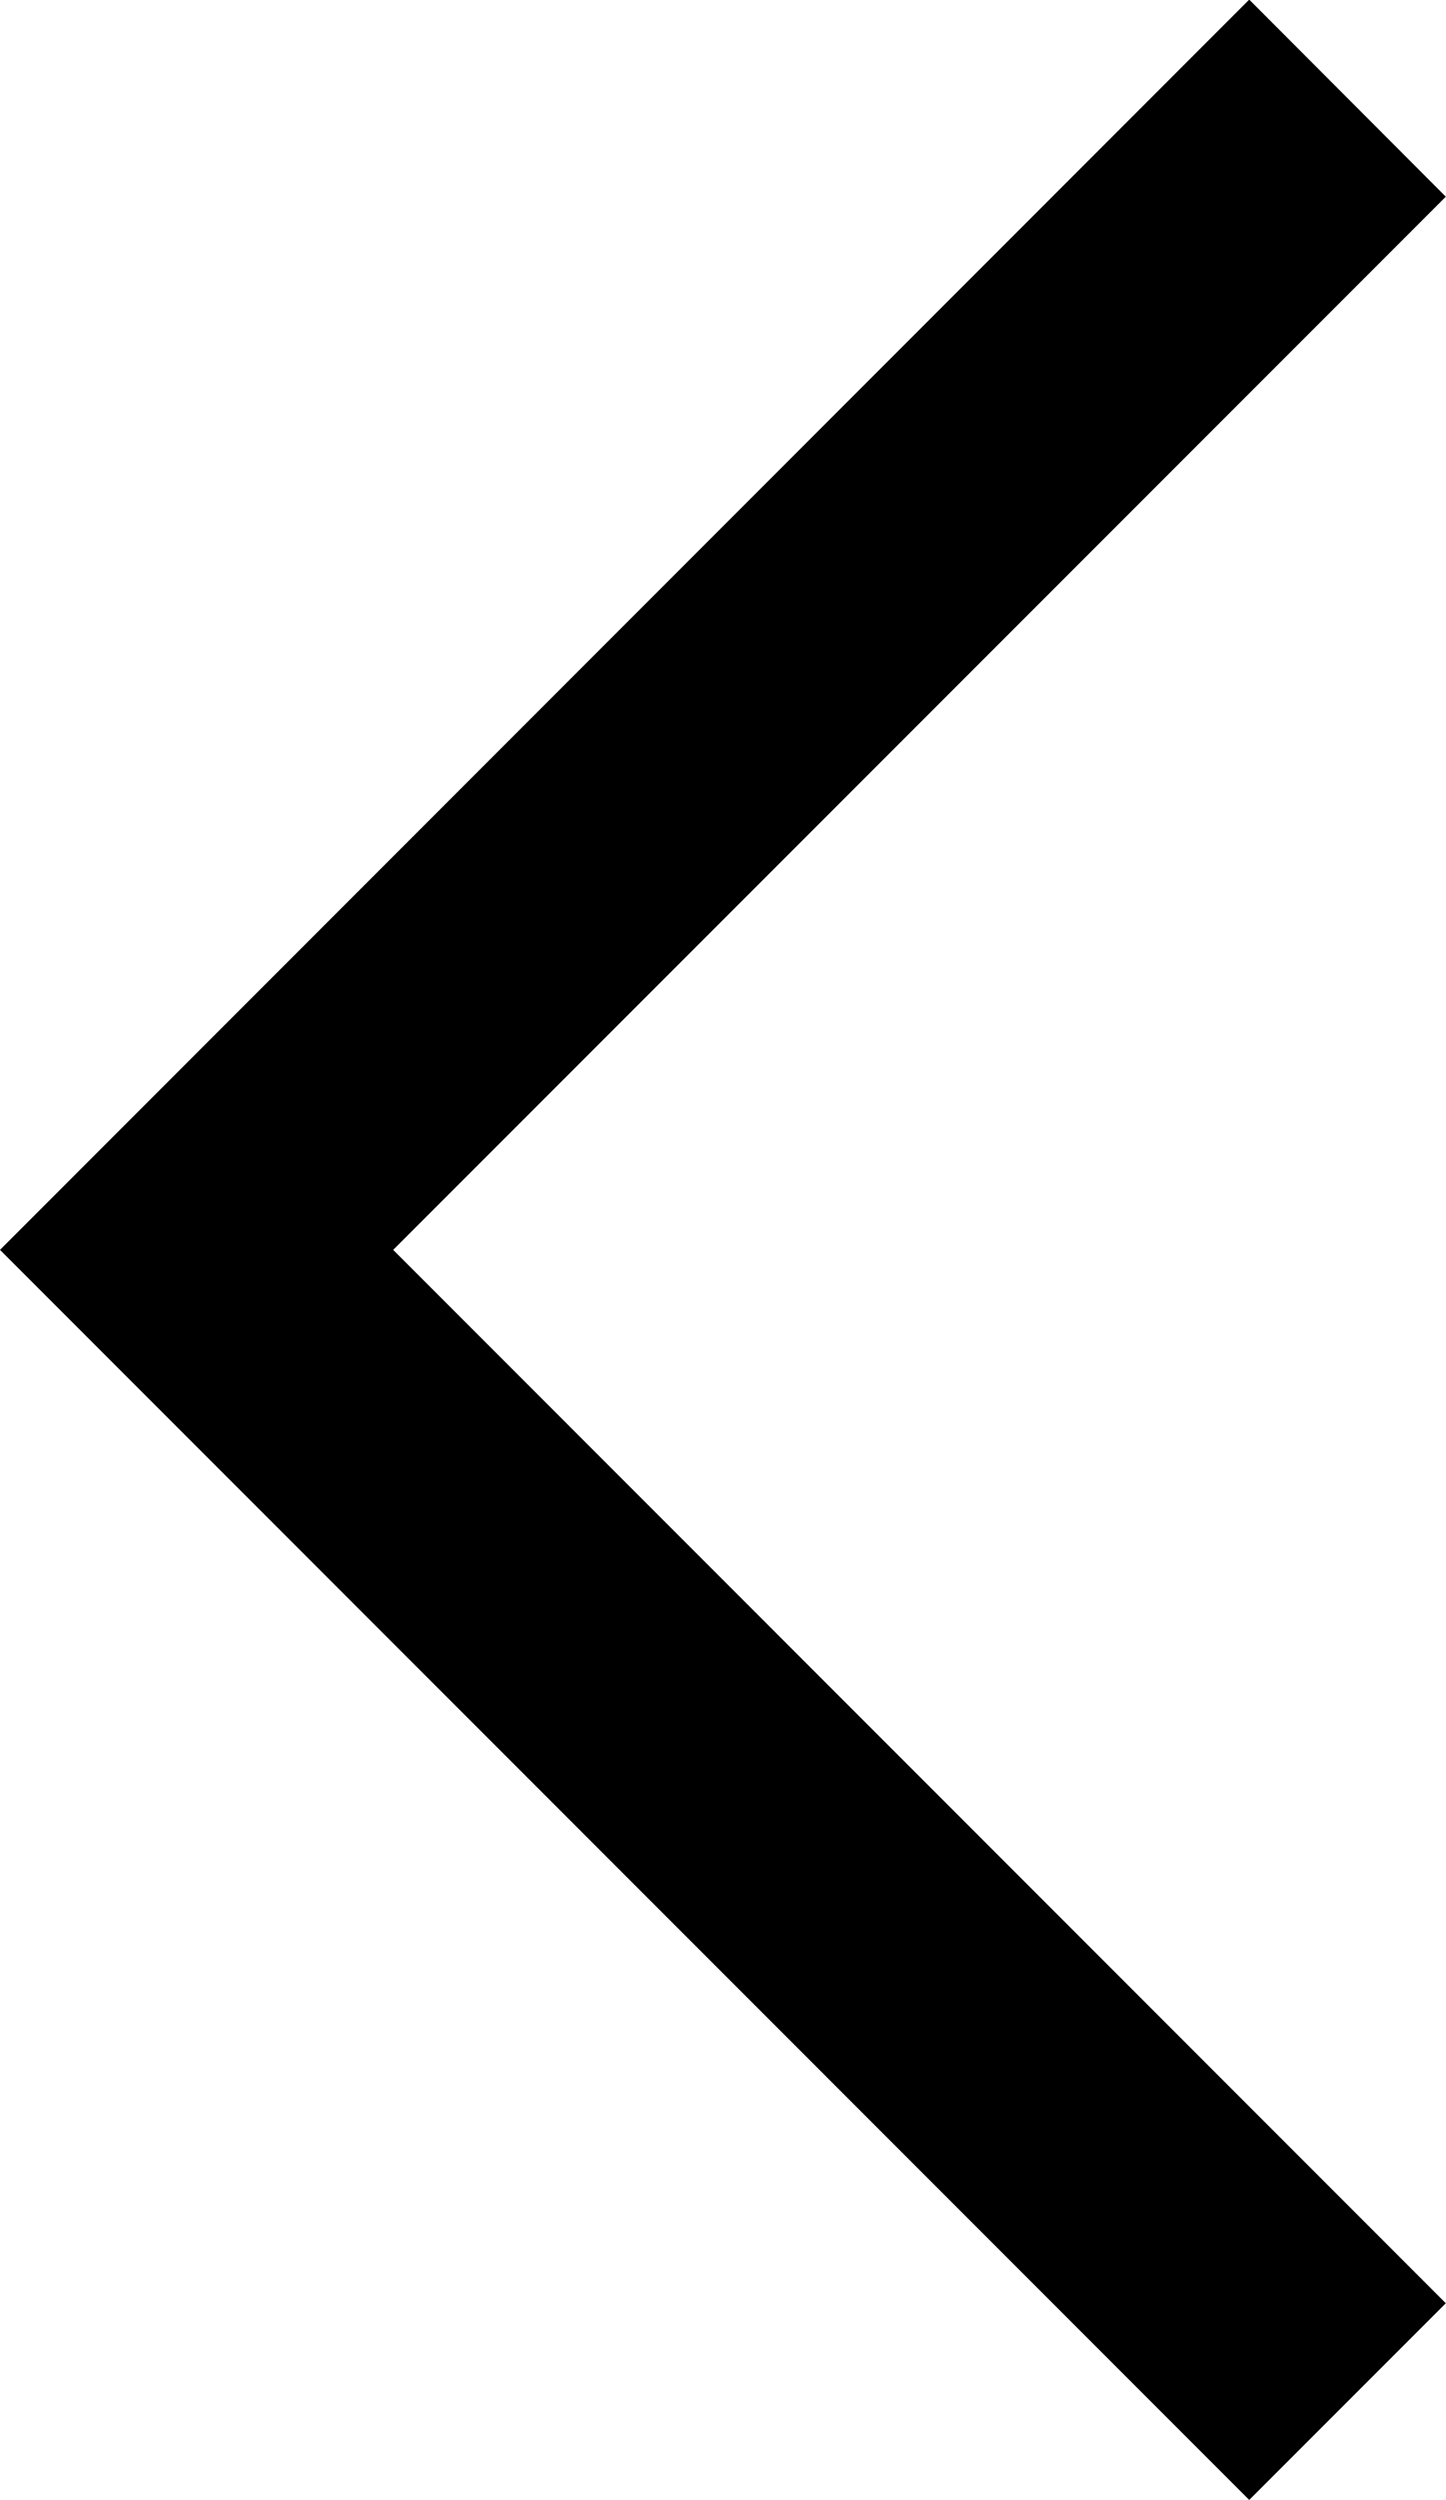 <svg xmlns="http://www.w3.org/2000/svg" width="7.304" height="12.621" viewBox="0 0 7.304 12.621">
  <path id="Path_1" data-name="Path 1" d="M11.03-2.777l.993-.993L6.706-9.088l5.317-5.317L11.03-15.4,4.72-9.088Z" transform="translate(-4.72 15.398)"/>
</svg>
